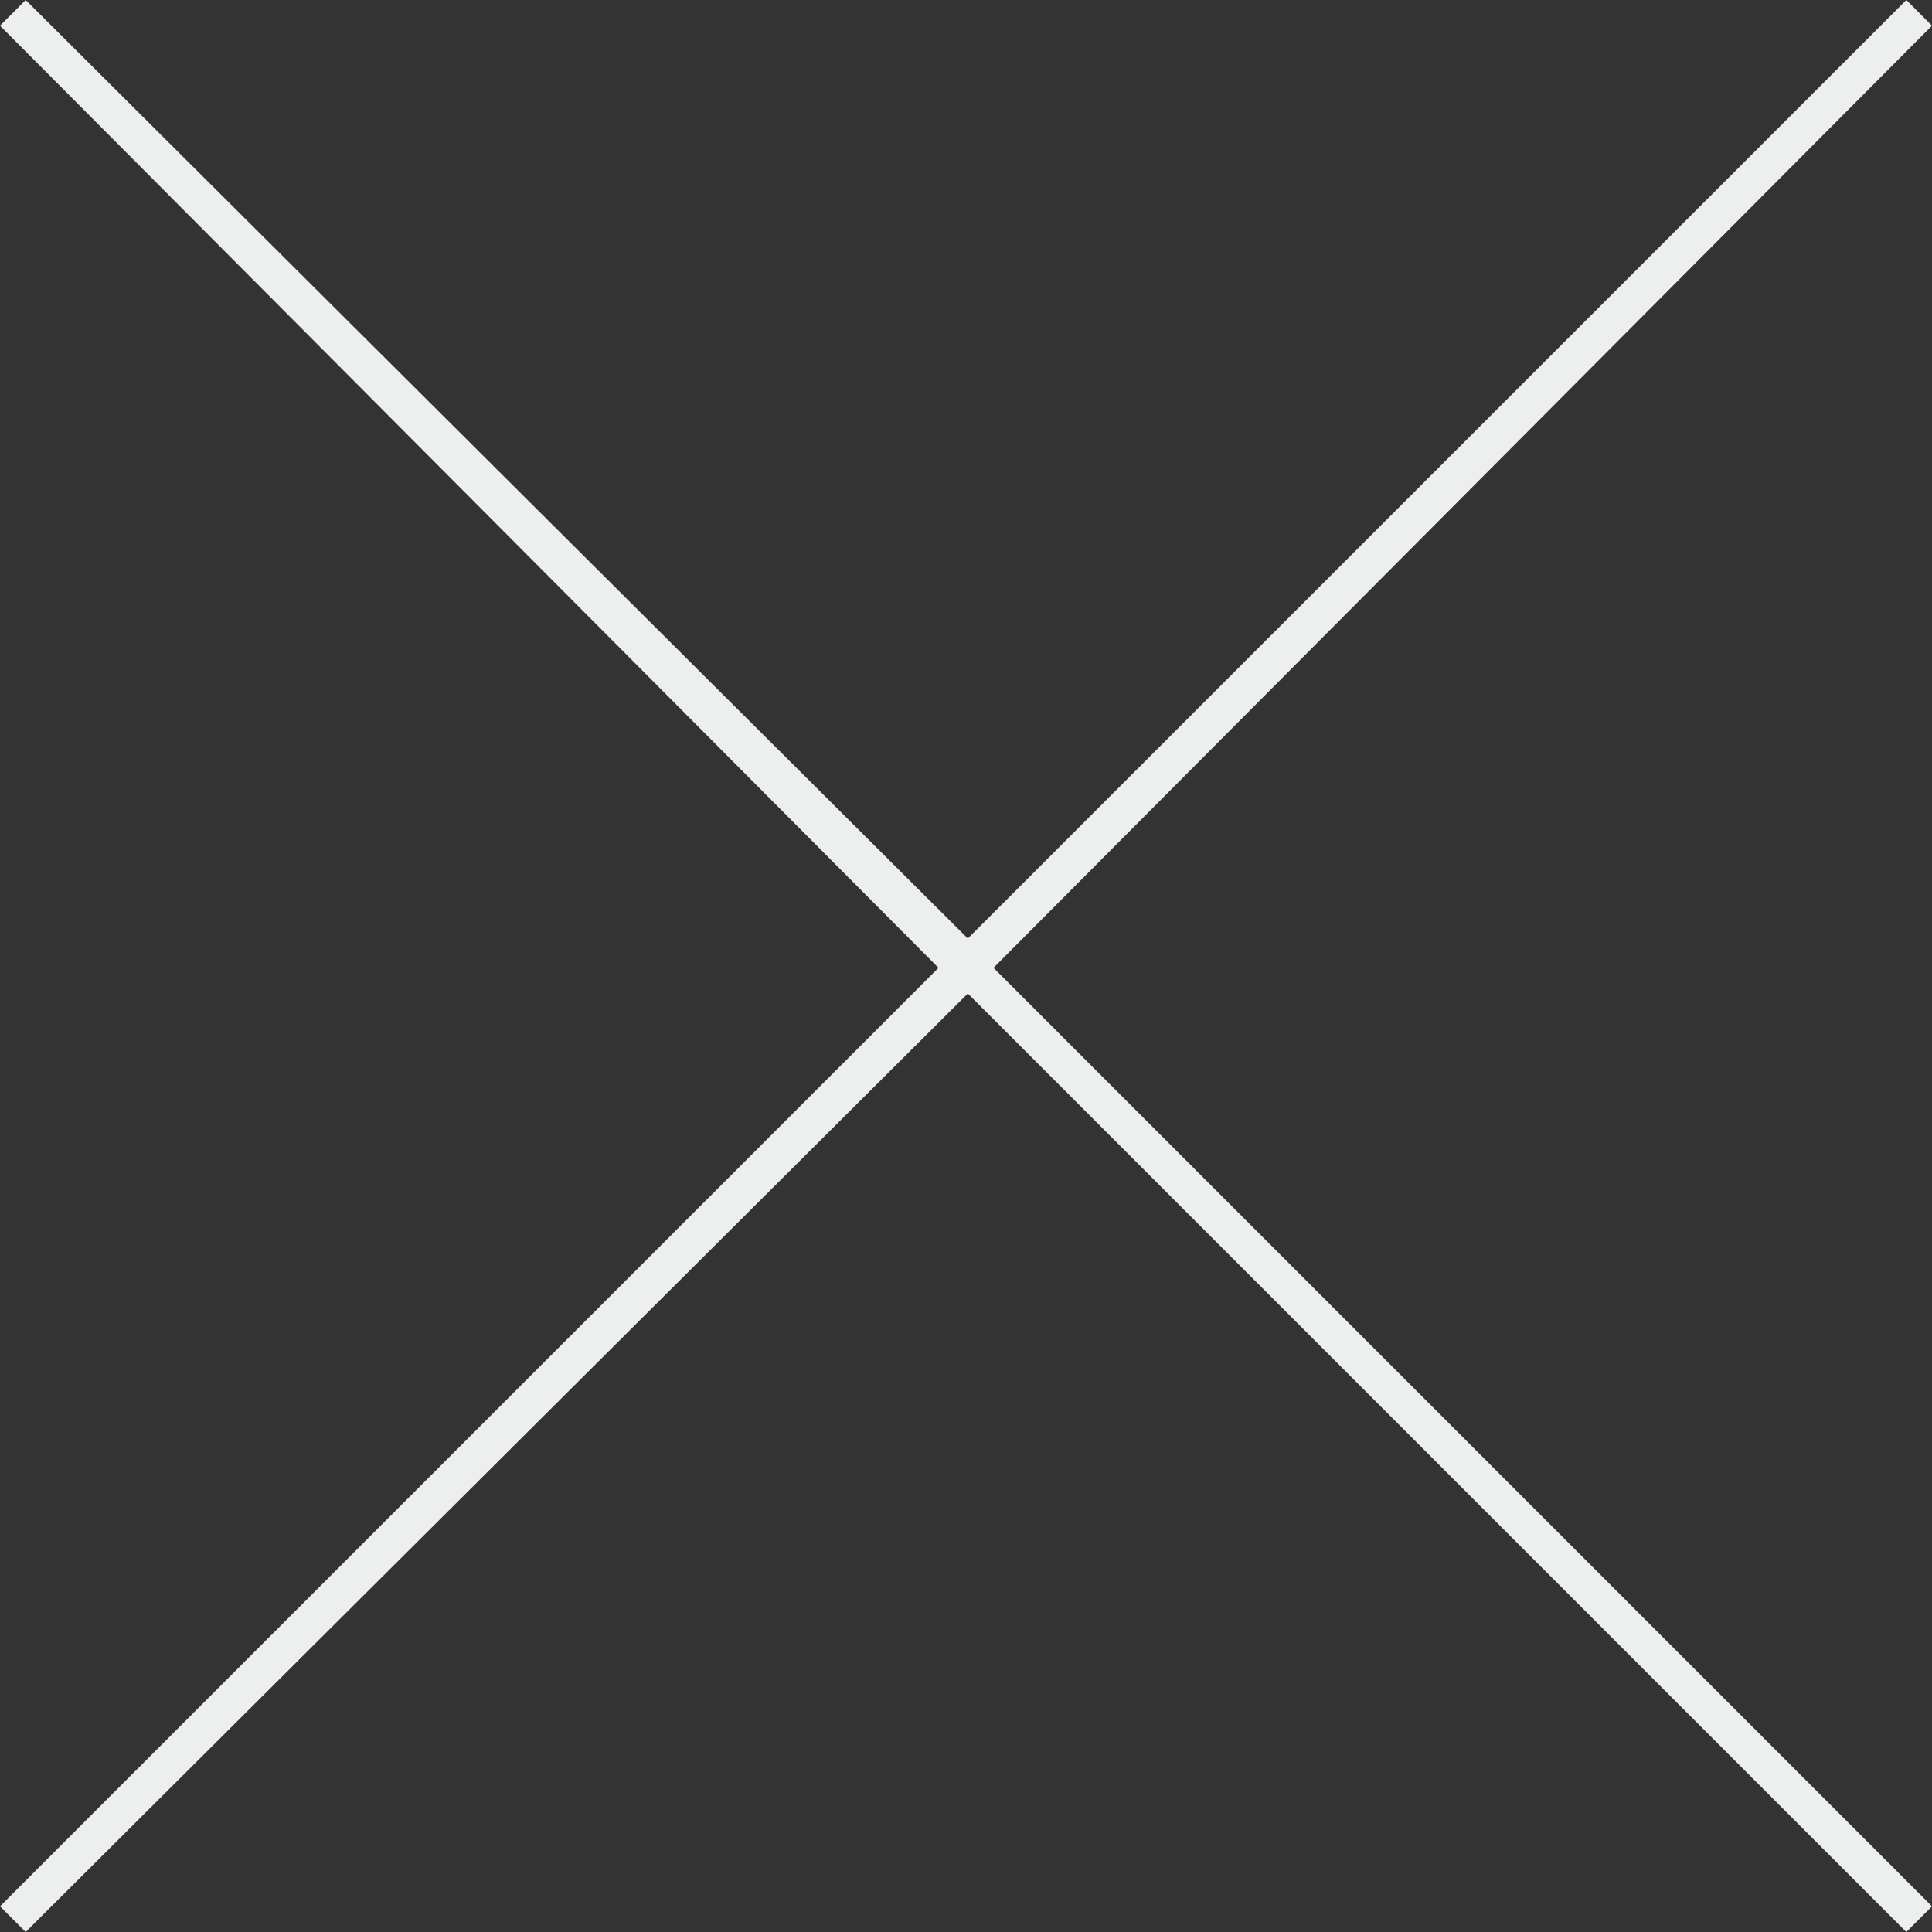 <?xml version="1.0" encoding="utf-8"?>
<!-- Generator: Adobe Illustrator 17.0.2, SVG Export Plug-In . SVG Version: 6.00 Build 0)  -->
<!DOCTYPE svg PUBLIC "-//W3C//DTD SVG 1.1//EN" "http://www.w3.org/Graphics/SVG/1.1/DTD/svg11.dtd">
<svg version="1.1" id="Layer_1" xmlns="http://www.w3.org/2000/svg" xmlns:xlink="http://www.w3.org/1999/xlink" x="0px" y="0px"
	 width="52.7px" height="52.7px" viewBox="0 0 52.7 52.7" enable-background="new 0 0 52.7 52.7" xml:space="preserve">
<rect x="0" y="0" width="52.7" height="52.7" fill="#333333" stroke="none"/>
<g>
	<g>
		<polygon fill-rule="evenodd" clip-rule="evenodd" fill="#EDEEEE" points="52.7,0.7 52,0 26.4,25.6 0.7,0 0,0.7 25.6,26.4 0,52 
			0.7,52.7 26.4,27.1 52,52.7 52.7,52 27.1,26.4 		"/>
	</g>
</g>
</svg>
